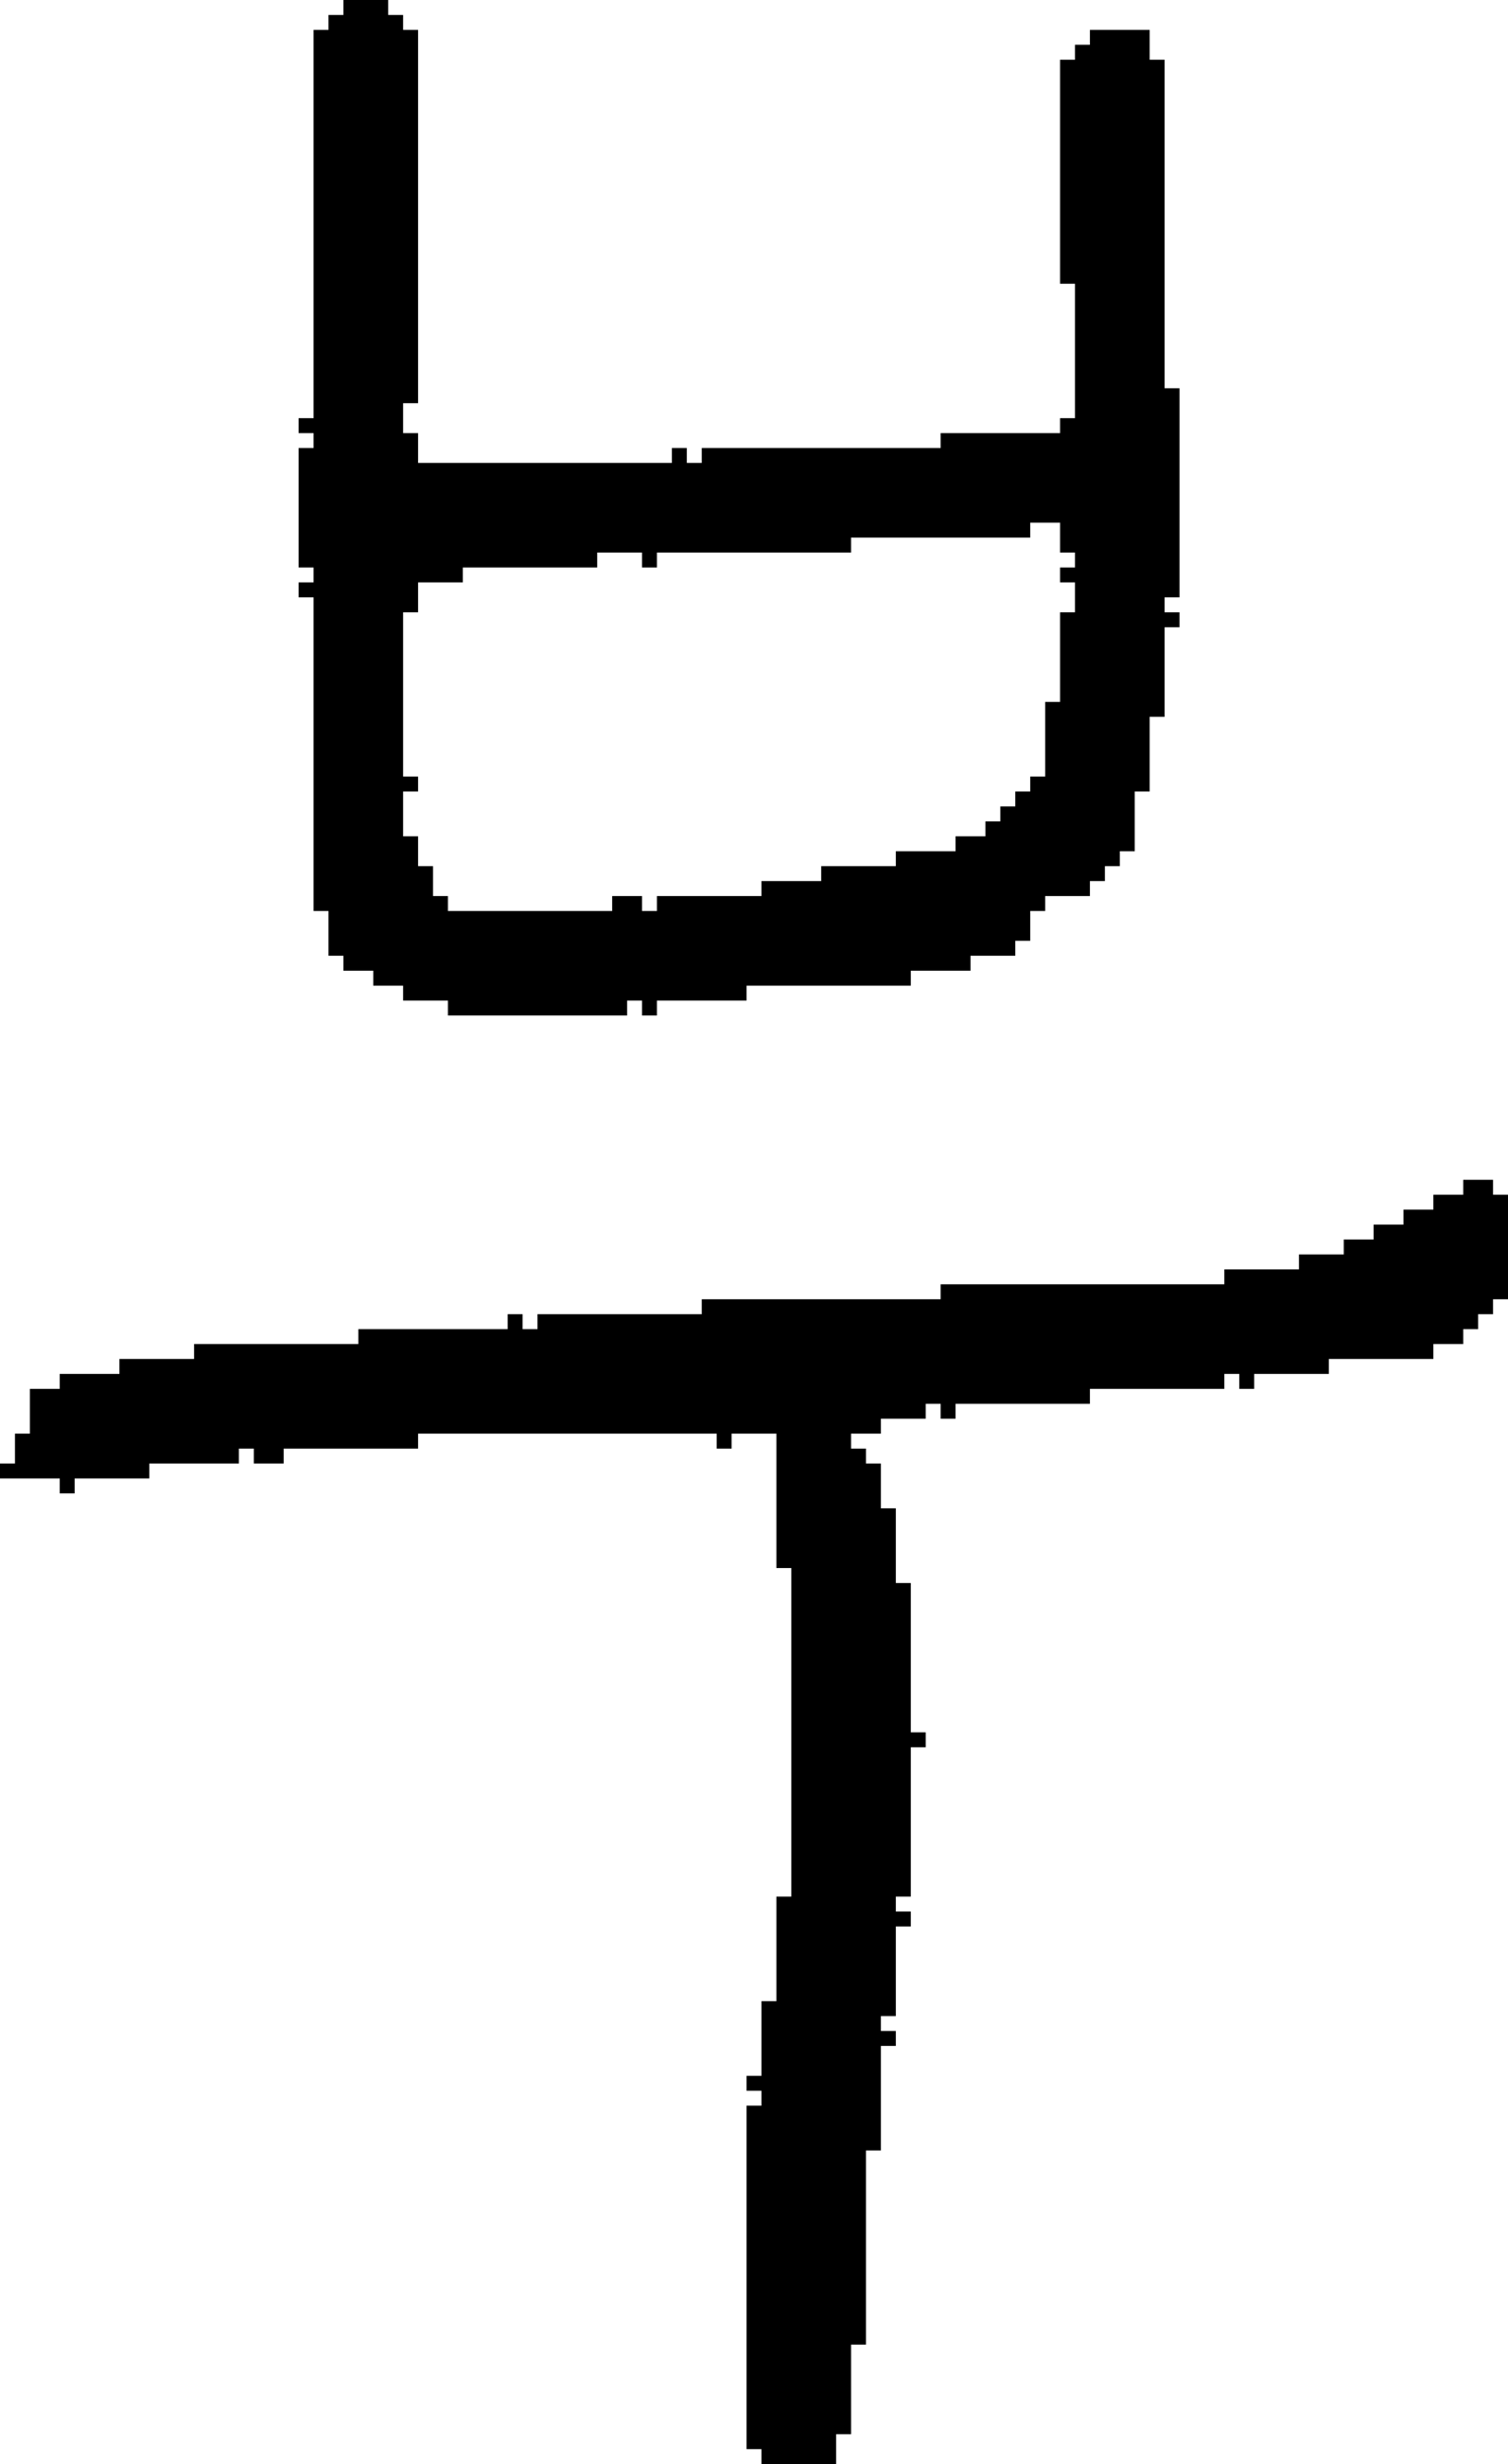 <?xml version="1.0" encoding="UTF-8" standalone="no"?>
<!DOCTYPE svg PUBLIC "-//W3C//DTD SVG 1.1//EN" 
  "http://www.w3.org/Graphics/SVG/1.1/DTD/svg11.dtd">
<svg width="101" height="165"
     xmlns="http://www.w3.org/2000/svg" version="1.1">
 <path d="  M 62,95  L 62,94  L 63,94  L 63,95  L 64,95  L 64,94  L 73,94  L 73,93  L 82,93  L 82,92  L 83,92  L 83,93  L 84,93  L 84,92  L 89,92  L 89,91  L 96,91  L 96,90  L 98,90  L 98,89  L 99,89  L 99,88  L 100,88  L 100,87  L 101,87  L 101,80  L 100,80  L 100,79  L 98,79  L 98,80  L 96,80  L 96,81  L 94,81  L 94,82  L 92,82  L 92,83  L 90,83  L 90,84  L 87,84  L 87,85  L 82,85  L 82,86  L 63,86  L 63,87  L 47,87  L 47,88  L 36,88  L 36,89  L 35,89  L 35,88  L 34,88  L 34,89  L 24,89  L 24,90  L 13,90  L 13,91  L 8,91  L 8,92  L 4,92  L 4,93  L 2,93  L 2,96  L 1,96  L 1,98  L 0,98  L 0,99  L 4,99  L 4,100  L 5,100  L 5,99  L 10,99  L 10,98  L 16,98  L 16,97  L 17,97  L 17,98  L 19,98  L 19,97  L 28,97  L 28,96  L 48,96  L 48,97  L 49,97  L 49,96  L 52,96  L 52,105  L 53,105  L 53,127  L 52,127  L 52,134  L 51,134  L 51,139  L 50,139  L 50,140  L 51,140  L 51,141  L 50,141  L 50,164  L 51,164  L 51,165  L 56,165  L 56,163  L 57,163  L 57,157  L 58,157  L 58,144  L 59,144  L 59,137  L 60,137  L 60,136  L 59,136  L 59,135  L 60,135  L 60,129  L 61,129  L 61,128  L 60,128  L 60,127  L 61,127  L 61,117  L 62,117  L 62,116  L 61,116  L 61,106  L 60,106  L 60,101  L 59,101  L 59,98  L 58,98  L 58,97  L 57,97  L 57,96  L 59,96  L 59,95  Z  " style="fill:rgb(0, 0, 0); fill-opacity:1.000; stroke:none;" />
 <path d="  M 78,42  L 79,42  L 79,41  L 78,41  L 78,40  L 79,40  L 79,26  L 78,26  L 78,4  L 77,4  L 77,2  L 73,2  L 73,3  L 72,3  L 72,4  L 71,4  L 71,19  L 72,19  L 72,28  L 71,28  L 71,29  L 63,29  L 63,30  L 47,30  L 47,31  L 46,31  L 46,30  L 45,30  L 45,31  L 28,31  L 28,29  L 27,29  L 27,27  L 28,27  L 28,2  L 27,2  L 27,1  L 26,1  L 26,0  L 23,0  L 23,1  L 22,1  L 22,2  L 21,2  L 21,28  L 20,28  L 20,29  L 21,29  L 21,30  L 20,30  L 20,38  L 21,38  L 21,39  L 20,39  L 20,40  L 21,40  L 21,61  L 22,61  L 22,64  L 23,64  L 23,65  L 25,65  L 25,66  L 27,66  L 27,67  L 30,67  L 30,68  L 42,68  L 42,67  L 43,67  L 43,68  L 44,68  L 44,67  L 50,67  L 50,66  L 61,66  L 61,65  L 65,65  L 65,64  L 68,64  L 68,63  L 69,63  L 69,61  L 70,61  L 70,60  L 73,60  L 73,59  L 74,59  L 74,58  L 75,58  L 75,57  L 76,57  L 76,53  L 77,53  L 77,48  L 78,48  Z  M 27,41  L 28,41  L 28,39  L 31,39  L 31,38  L 40,38  L 40,37  L 43,37  L 43,38  L 44,38  L 44,37  L 57,37  L 57,36  L 69,36  L 69,35  L 71,35  L 71,37  L 72,37  L 72,38  L 71,38  L 71,39  L 72,39  L 72,41  L 71,41  L 71,47  L 70,47  L 70,52  L 69,52  L 69,53  L 68,53  L 68,54  L 67,54  L 67,55  L 66,55  L 66,56  L 64,56  L 64,57  L 60,57  L 60,58  L 55,58  L 55,59  L 51,59  L 51,60  L 44,60  L 44,61  L 43,61  L 43,60  L 41,60  L 41,61  L 30,61  L 30,60  L 29,60  L 29,58  L 28,58  L 28,56  L 27,56  L 27,53  L 28,53  L 28,52  L 27,52  Z  " style="fill:rgb(0, 0, 0); fill-opacity:1.000; stroke:none;" />
</svg>
